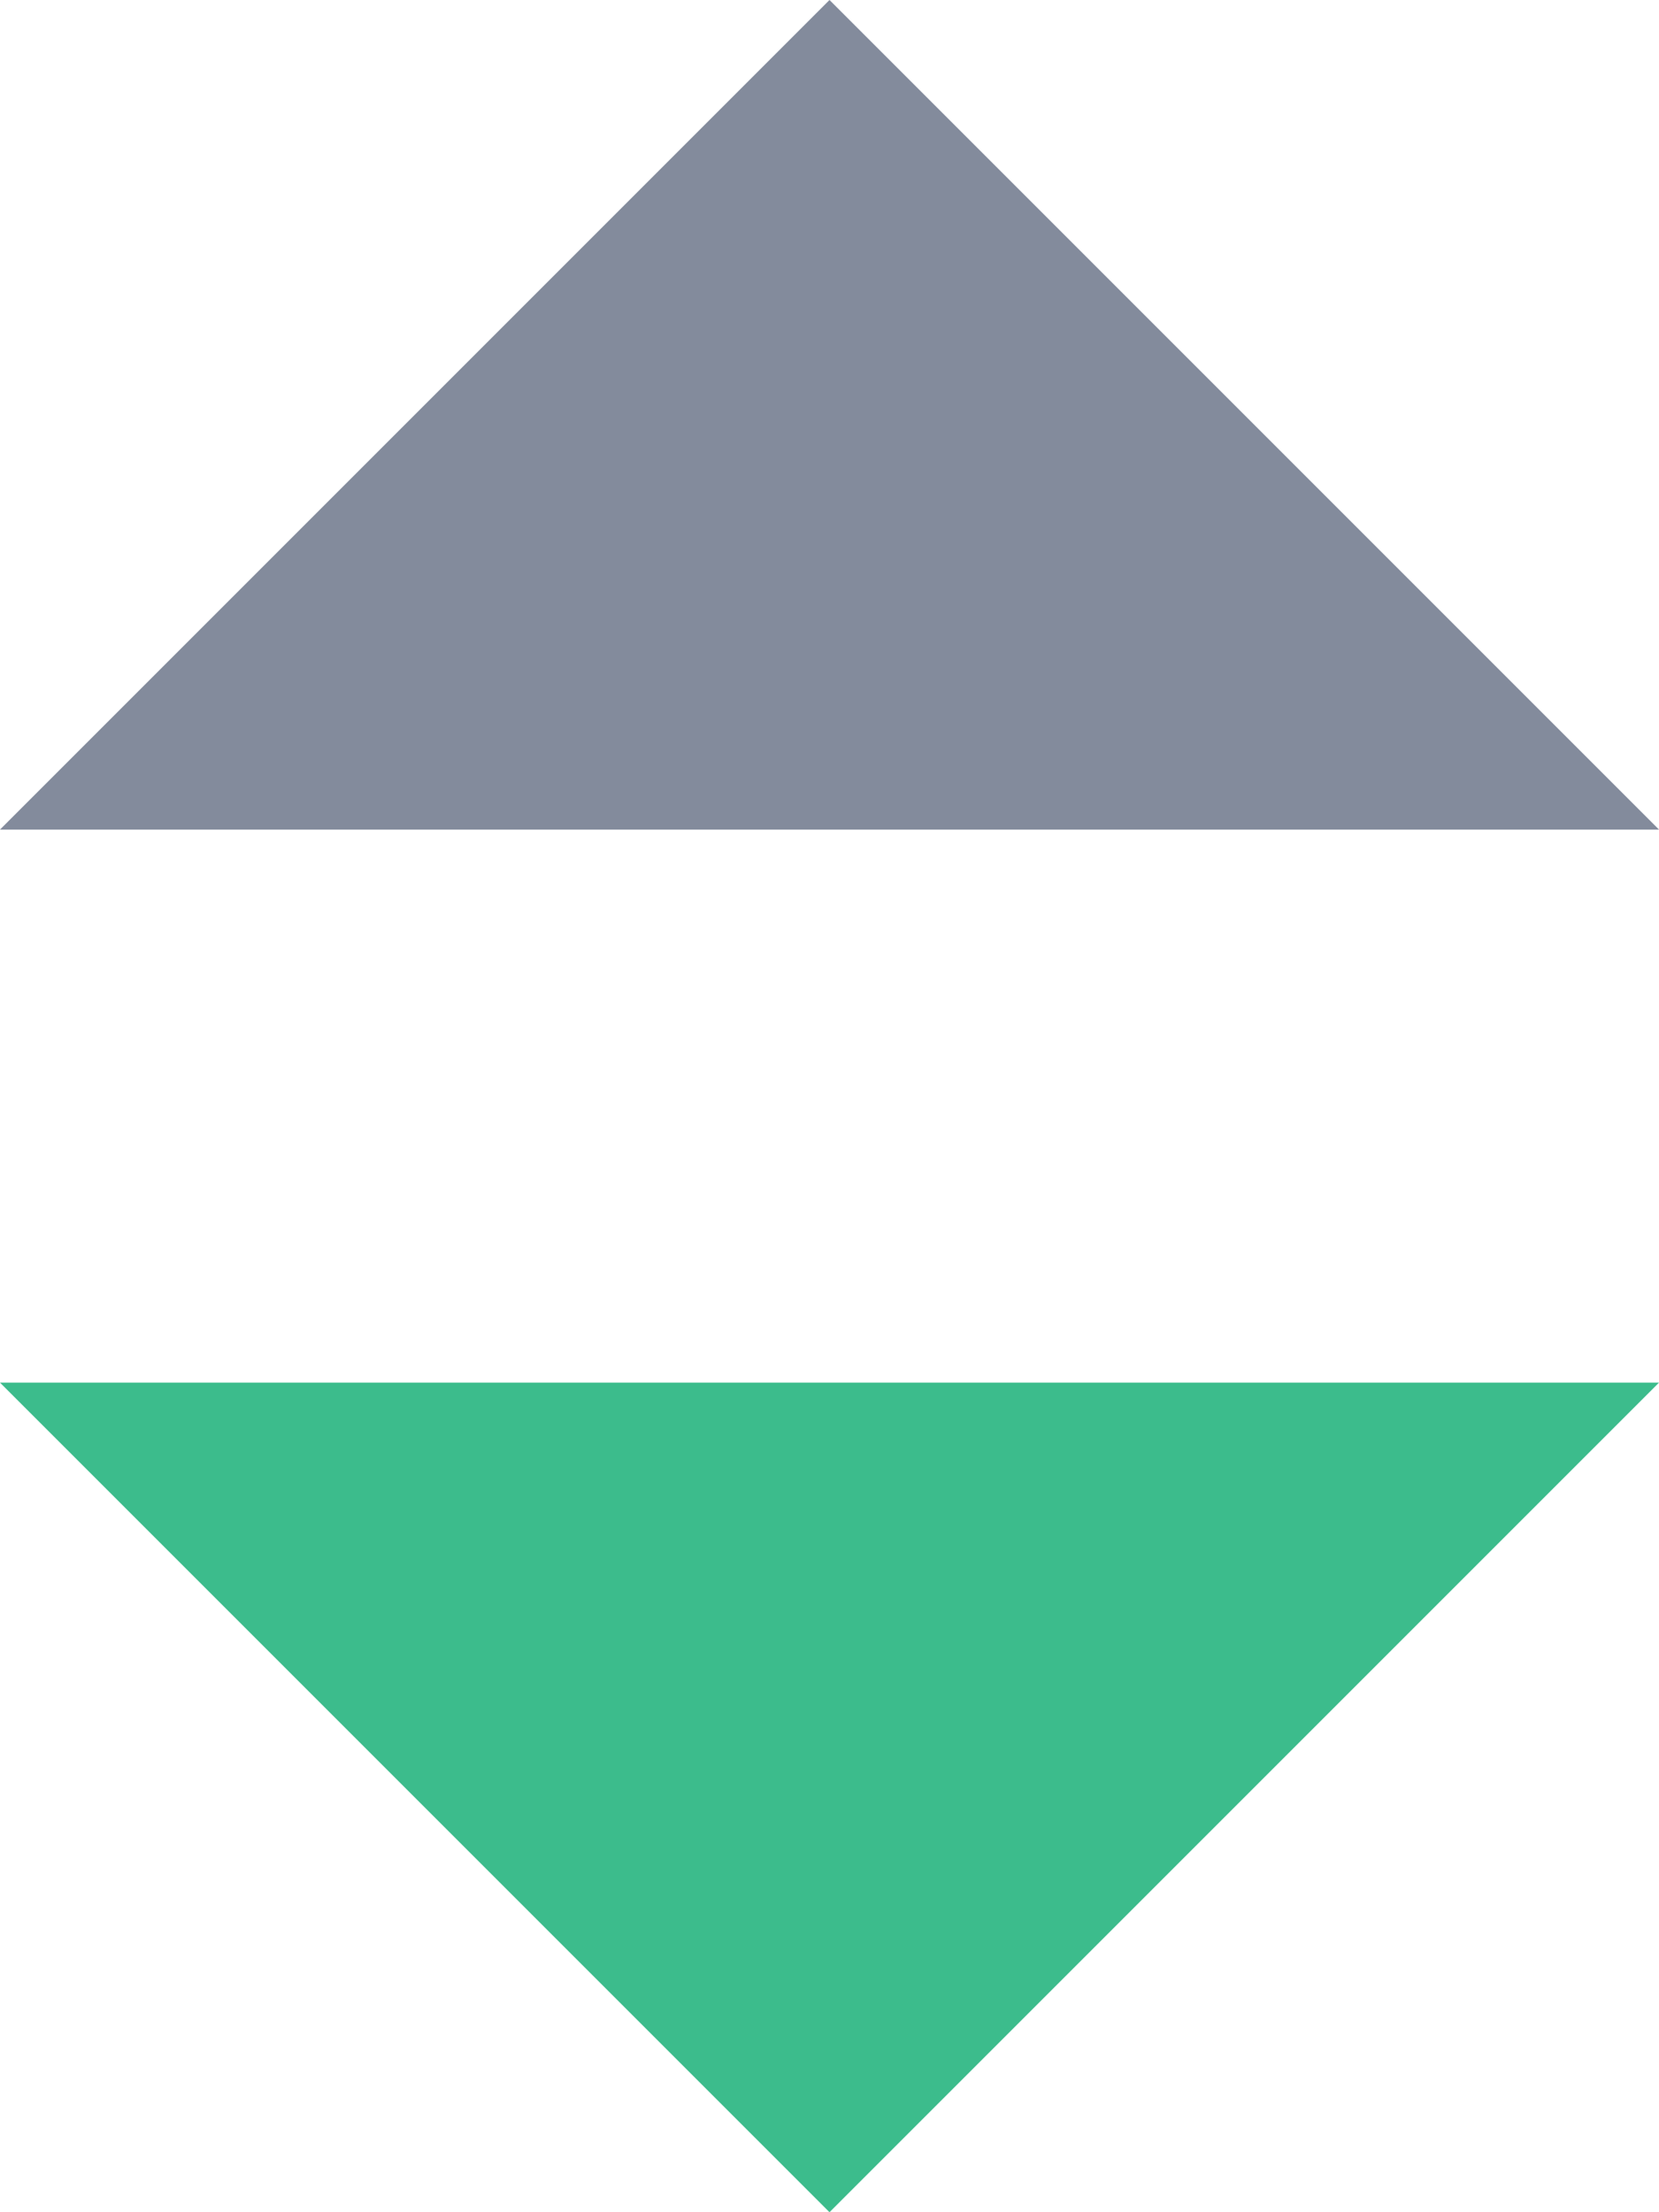 <svg xmlns="http://www.w3.org/2000/svg" width="6" height="8" viewBox="0 0 6 8"><defs><style>.a{fill:#838b9c;}.b{fill:#3cbc8c;}</style></defs><g transform="translate(-57 -449)"><path class="a" d="M3,0,6,3H0Z" transform="translate(57 449)"/><path class="b" d="M3,0,6,3H0Z" transform="translate(63 457) rotate(180)"/></g></svg>